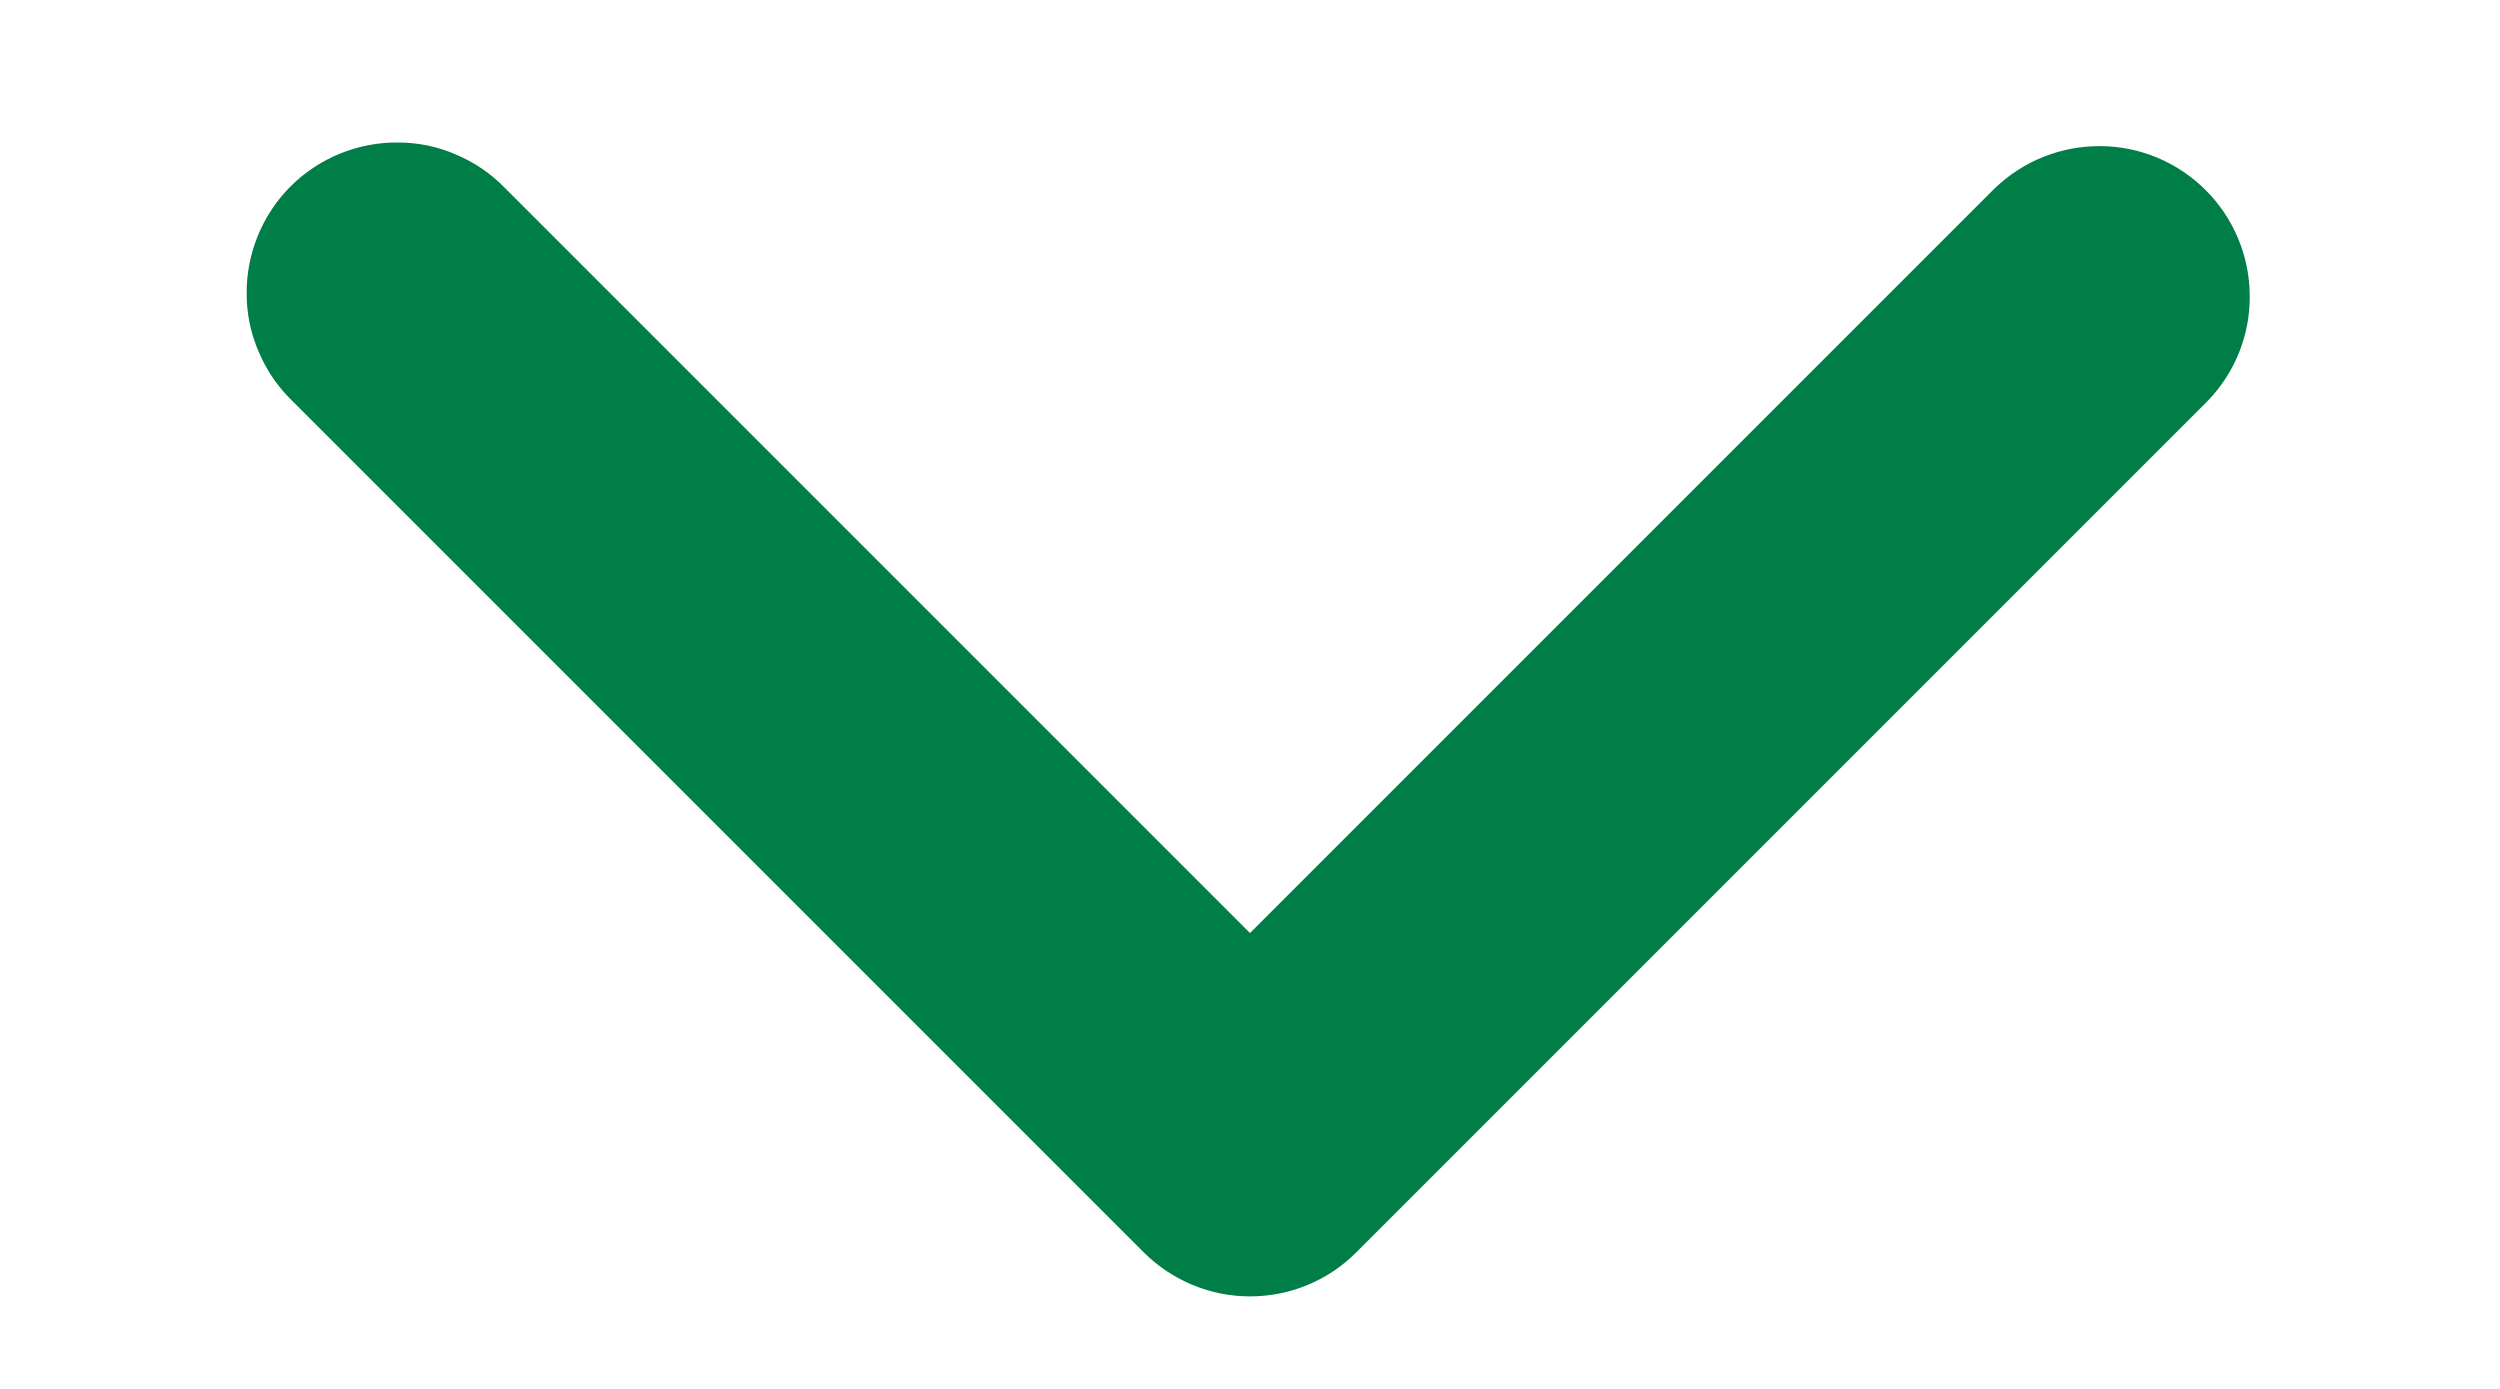 <svg width="9" height="5" viewBox="0 0 9 5" fill="none" xmlns="http://www.w3.org/2000/svg">
<path fill-rule="evenodd" clip-rule="evenodd" d="M4.883 4.508C4.782 4.61 4.644 4.667 4.5 4.667C4.357 4.667 4.219 4.61 4.117 4.508L1.053 1.444C1.001 1.394 0.96 1.334 0.932 1.268C0.903 1.202 0.888 1.131 0.888 1.059C0.887 0.987 0.901 0.916 0.928 0.849C0.955 0.783 0.995 0.722 1.046 0.671C1.097 0.62 1.158 0.58 1.224 0.553C1.291 0.526 1.362 0.512 1.434 0.513C1.506 0.513 1.577 0.528 1.643 0.557C1.709 0.585 1.769 0.626 1.819 0.678L4.5 3.359L7.181 0.678C7.284 0.579 7.42 0.525 7.562 0.526C7.705 0.527 7.84 0.584 7.941 0.685C8.041 0.785 8.098 0.921 8.099 1.063C8.101 1.205 8.046 1.342 7.947 1.444L4.883 4.508Z" fill="#007E48"/>
</svg>
